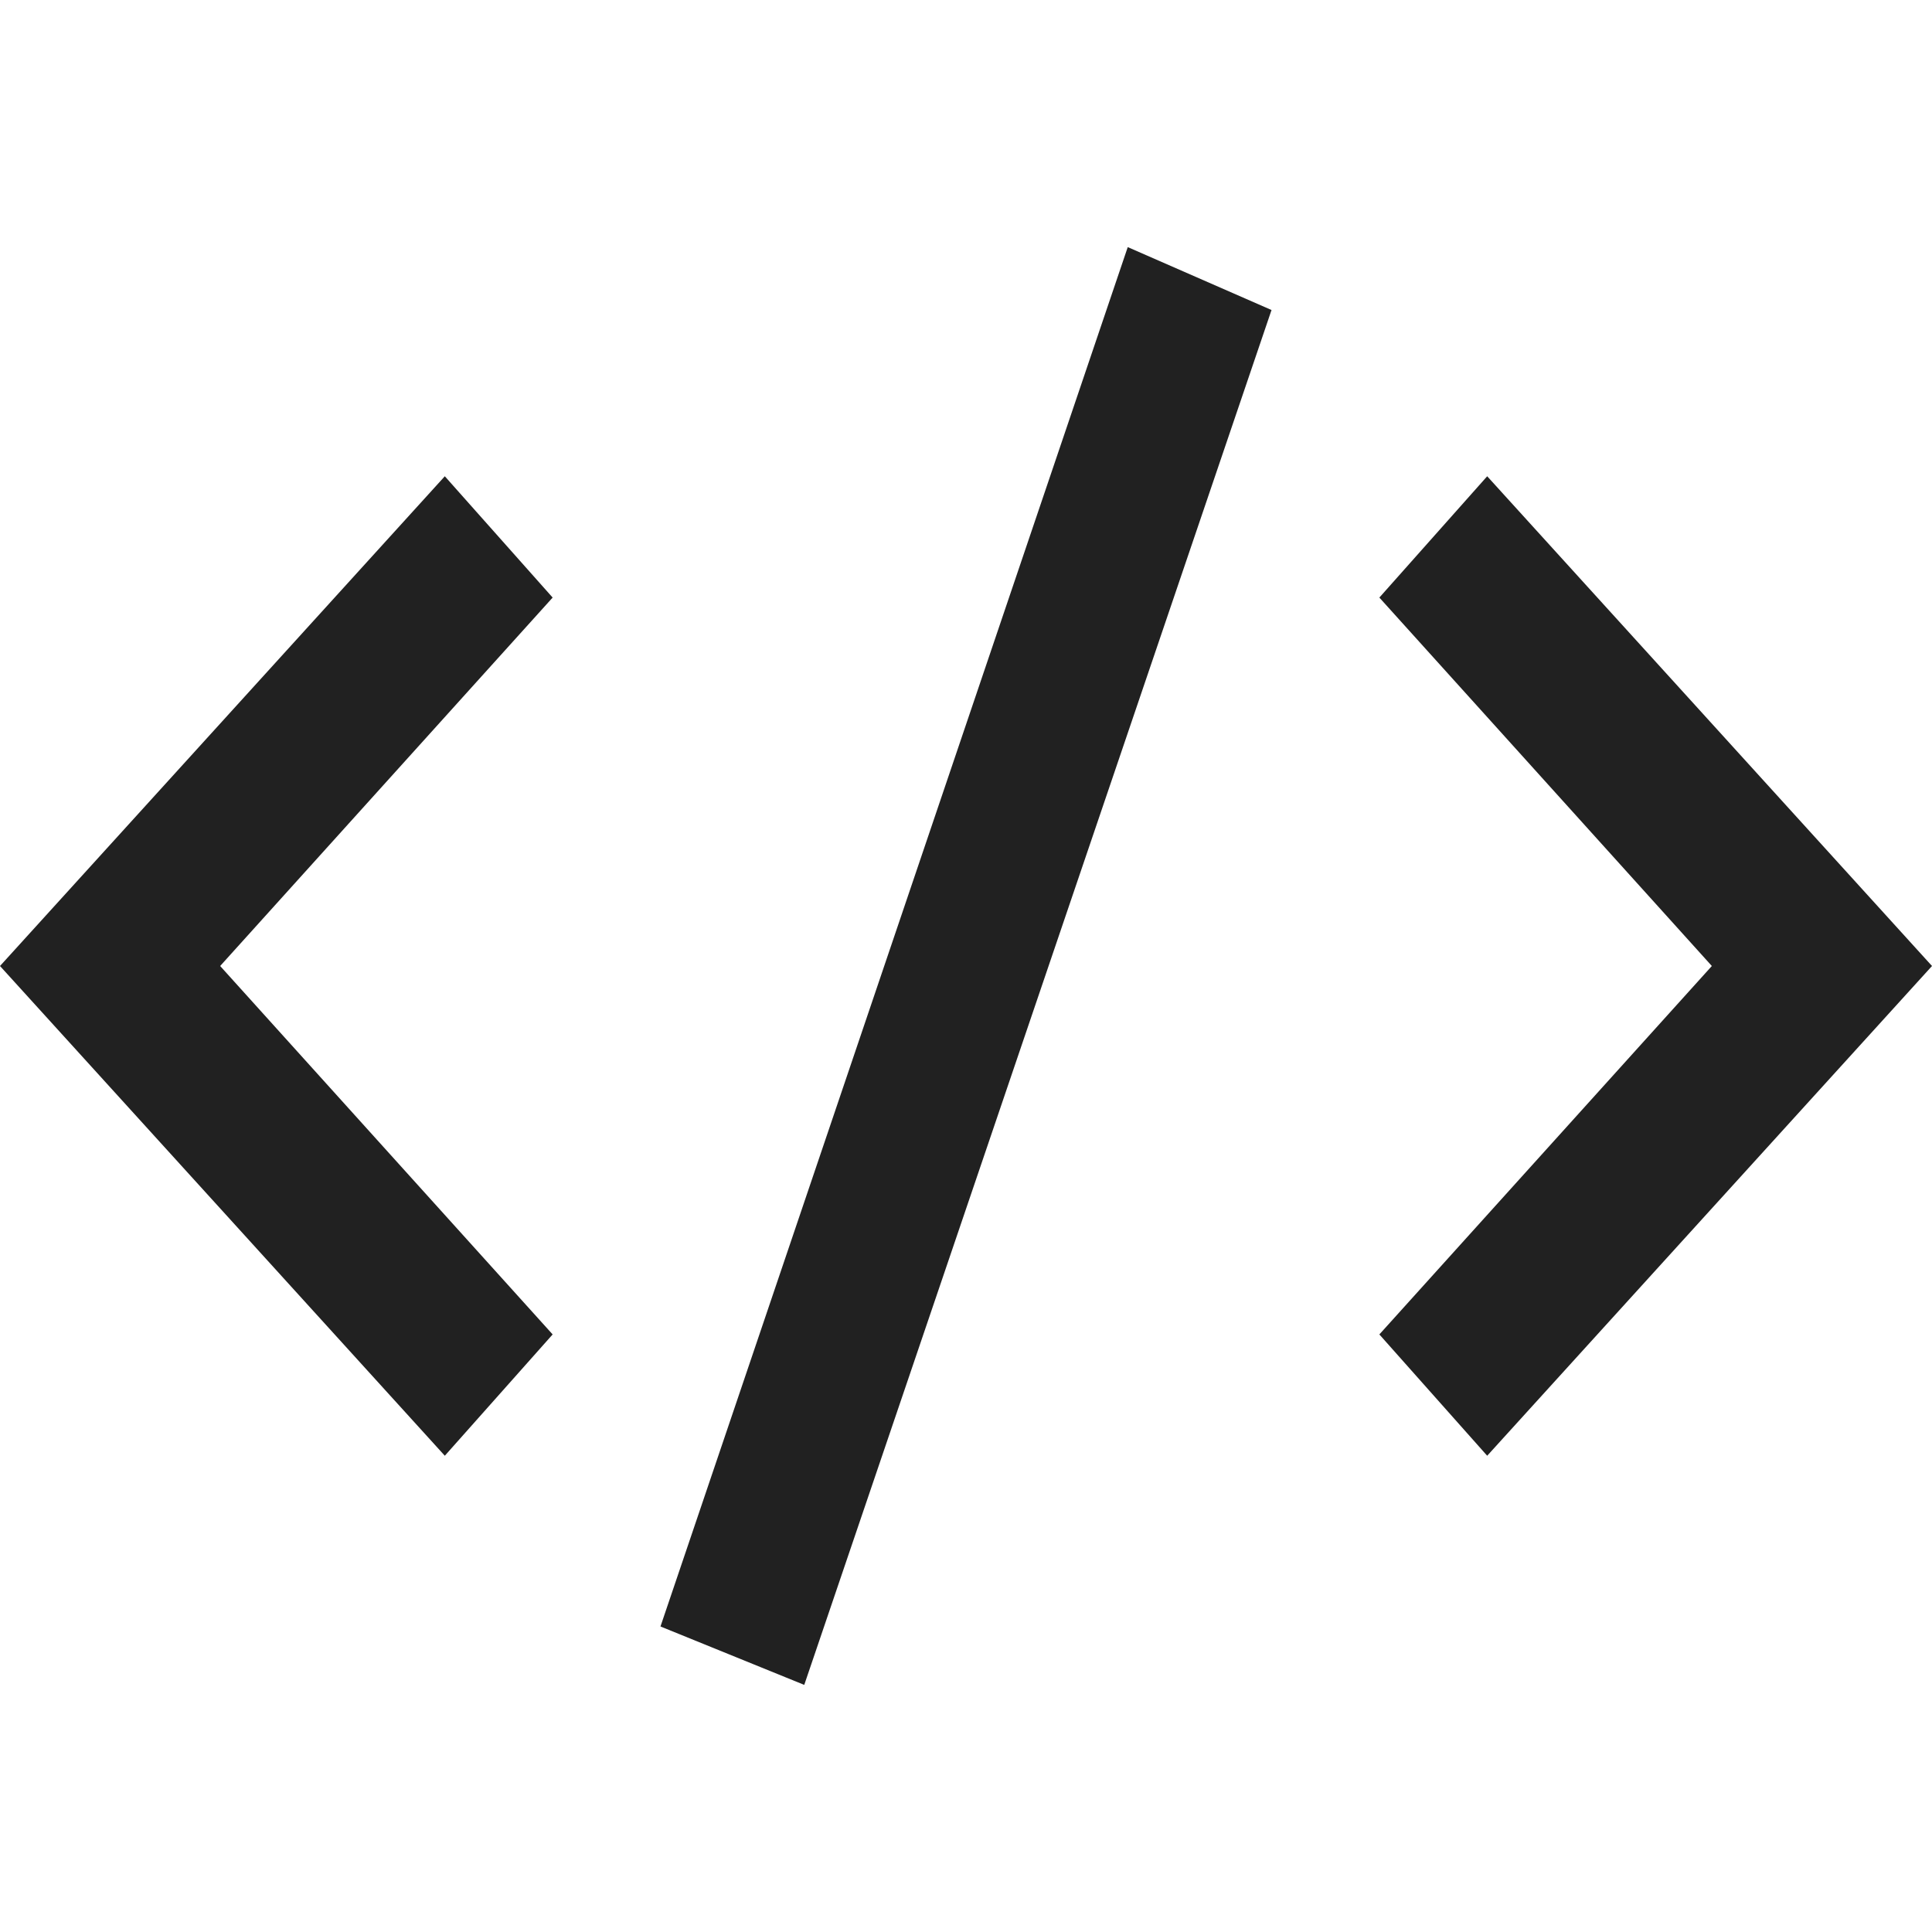 <?xml version="1.0" encoding="utf-8"?>
<!-- Generator: Adobe Illustrator 27.8.1, SVG Export Plug-In . SVG Version: 6.00 Build 0)  -->
<svg version="1.1" id="Layer_1" xmlns="http://www.w3.org/2000/svg" xmlns:xlink="http://www.w3.org/1999/xlink" x="0px" y="0px"
	 viewBox="0 0 43 43" style="enable-background:new 0 0 43 43;" xml:space="preserve">
<style type="text/css">
	.st0{fill-rule:evenodd;clip-rule:evenodd;fill:#212121;}
</style>
<path class="st0" d="M28.3,6.9L17.9,37.5l-3.2-1.3L25.1,5.5L28.3,6.9z M38.1,21.5l-7.4-8.2l2.4-2.7L43,21.5l-9.9,10.9l-2.4-2.7
	L38.1,21.5z M12.3,29.7l-7.4-8.2l7.4-8.2l-2.4-2.7L0,21.5l9.9,10.9L12.3,29.7z"/>
</svg>

